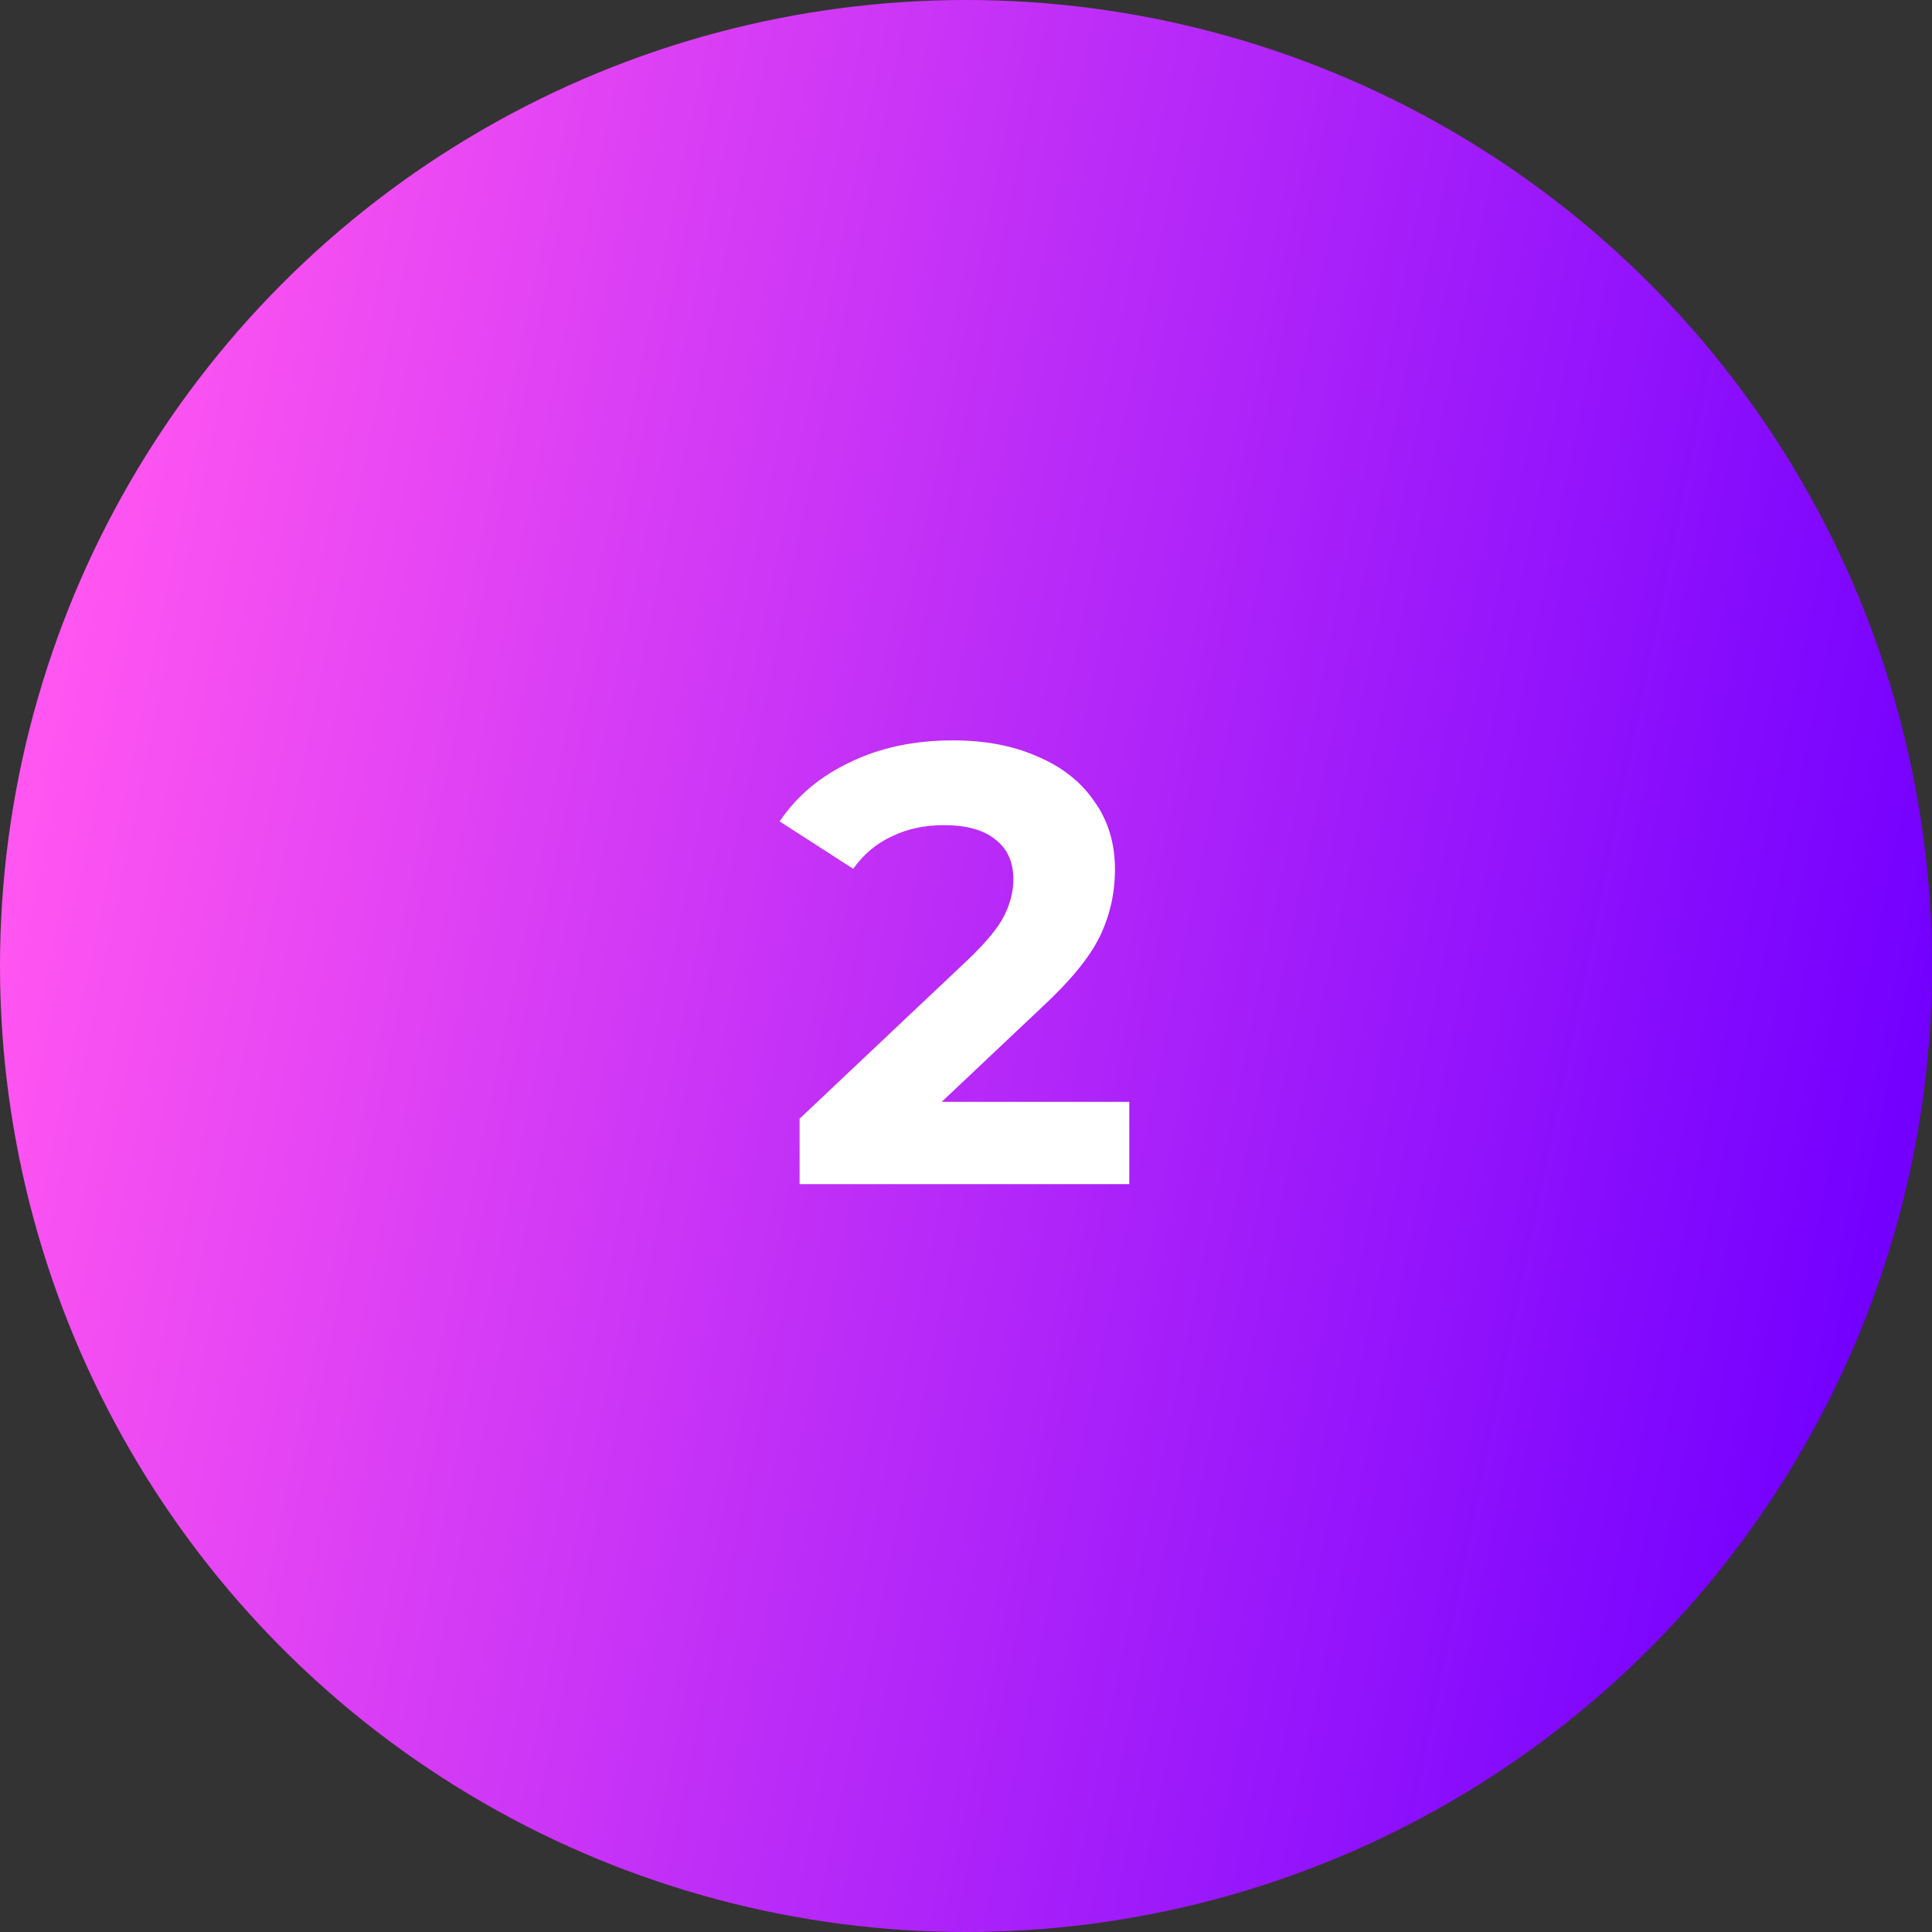 <svg width="62" height="62" viewBox="0 0 62 62" fill="none" xmlns="http://www.w3.org/2000/svg">
<rect x="0" y="0" width="62" height="62" fill="#333333" stroke="none"/>
<circle cx="31" cy="31" r="31" fill="url(#paint0_linear_550_4712)"/>
<path d="M36.24 35.36V38H25.66V35.9L31.06 30.8C31.633 30.253 32.02 29.787 32.22 29.4C32.42 29 32.52 28.607 32.52 28.22C32.52 27.66 32.327 27.233 31.94 26.94C31.567 26.633 31.013 26.48 30.28 26.48C29.667 26.48 29.113 26.6 28.62 26.84C28.127 27.067 27.713 27.413 27.38 27.88L25.02 26.36C25.567 25.547 26.32 24.913 27.28 24.46C28.24 23.993 29.34 23.76 30.58 23.76C31.62 23.76 32.527 23.933 33.3 24.28C34.087 24.613 34.693 25.093 35.12 25.72C35.56 26.333 35.78 27.06 35.78 27.9C35.78 28.66 35.62 29.373 35.3 30.04C34.98 30.707 34.36 31.467 33.44 32.32L30.22 35.36H36.24Z" fill="white"/>
<defs>
<linearGradient id="paint0_linear_550_4712" x1="-1.28887e-07" y1="31" x2="59.501" y2="43.194" gradientUnits="userSpaceOnUse">
<stop stop-color="#FF55F1"/>
<stop offset="1" stop-color="#7300FF"/>
</linearGradient>
</defs>
</svg>
